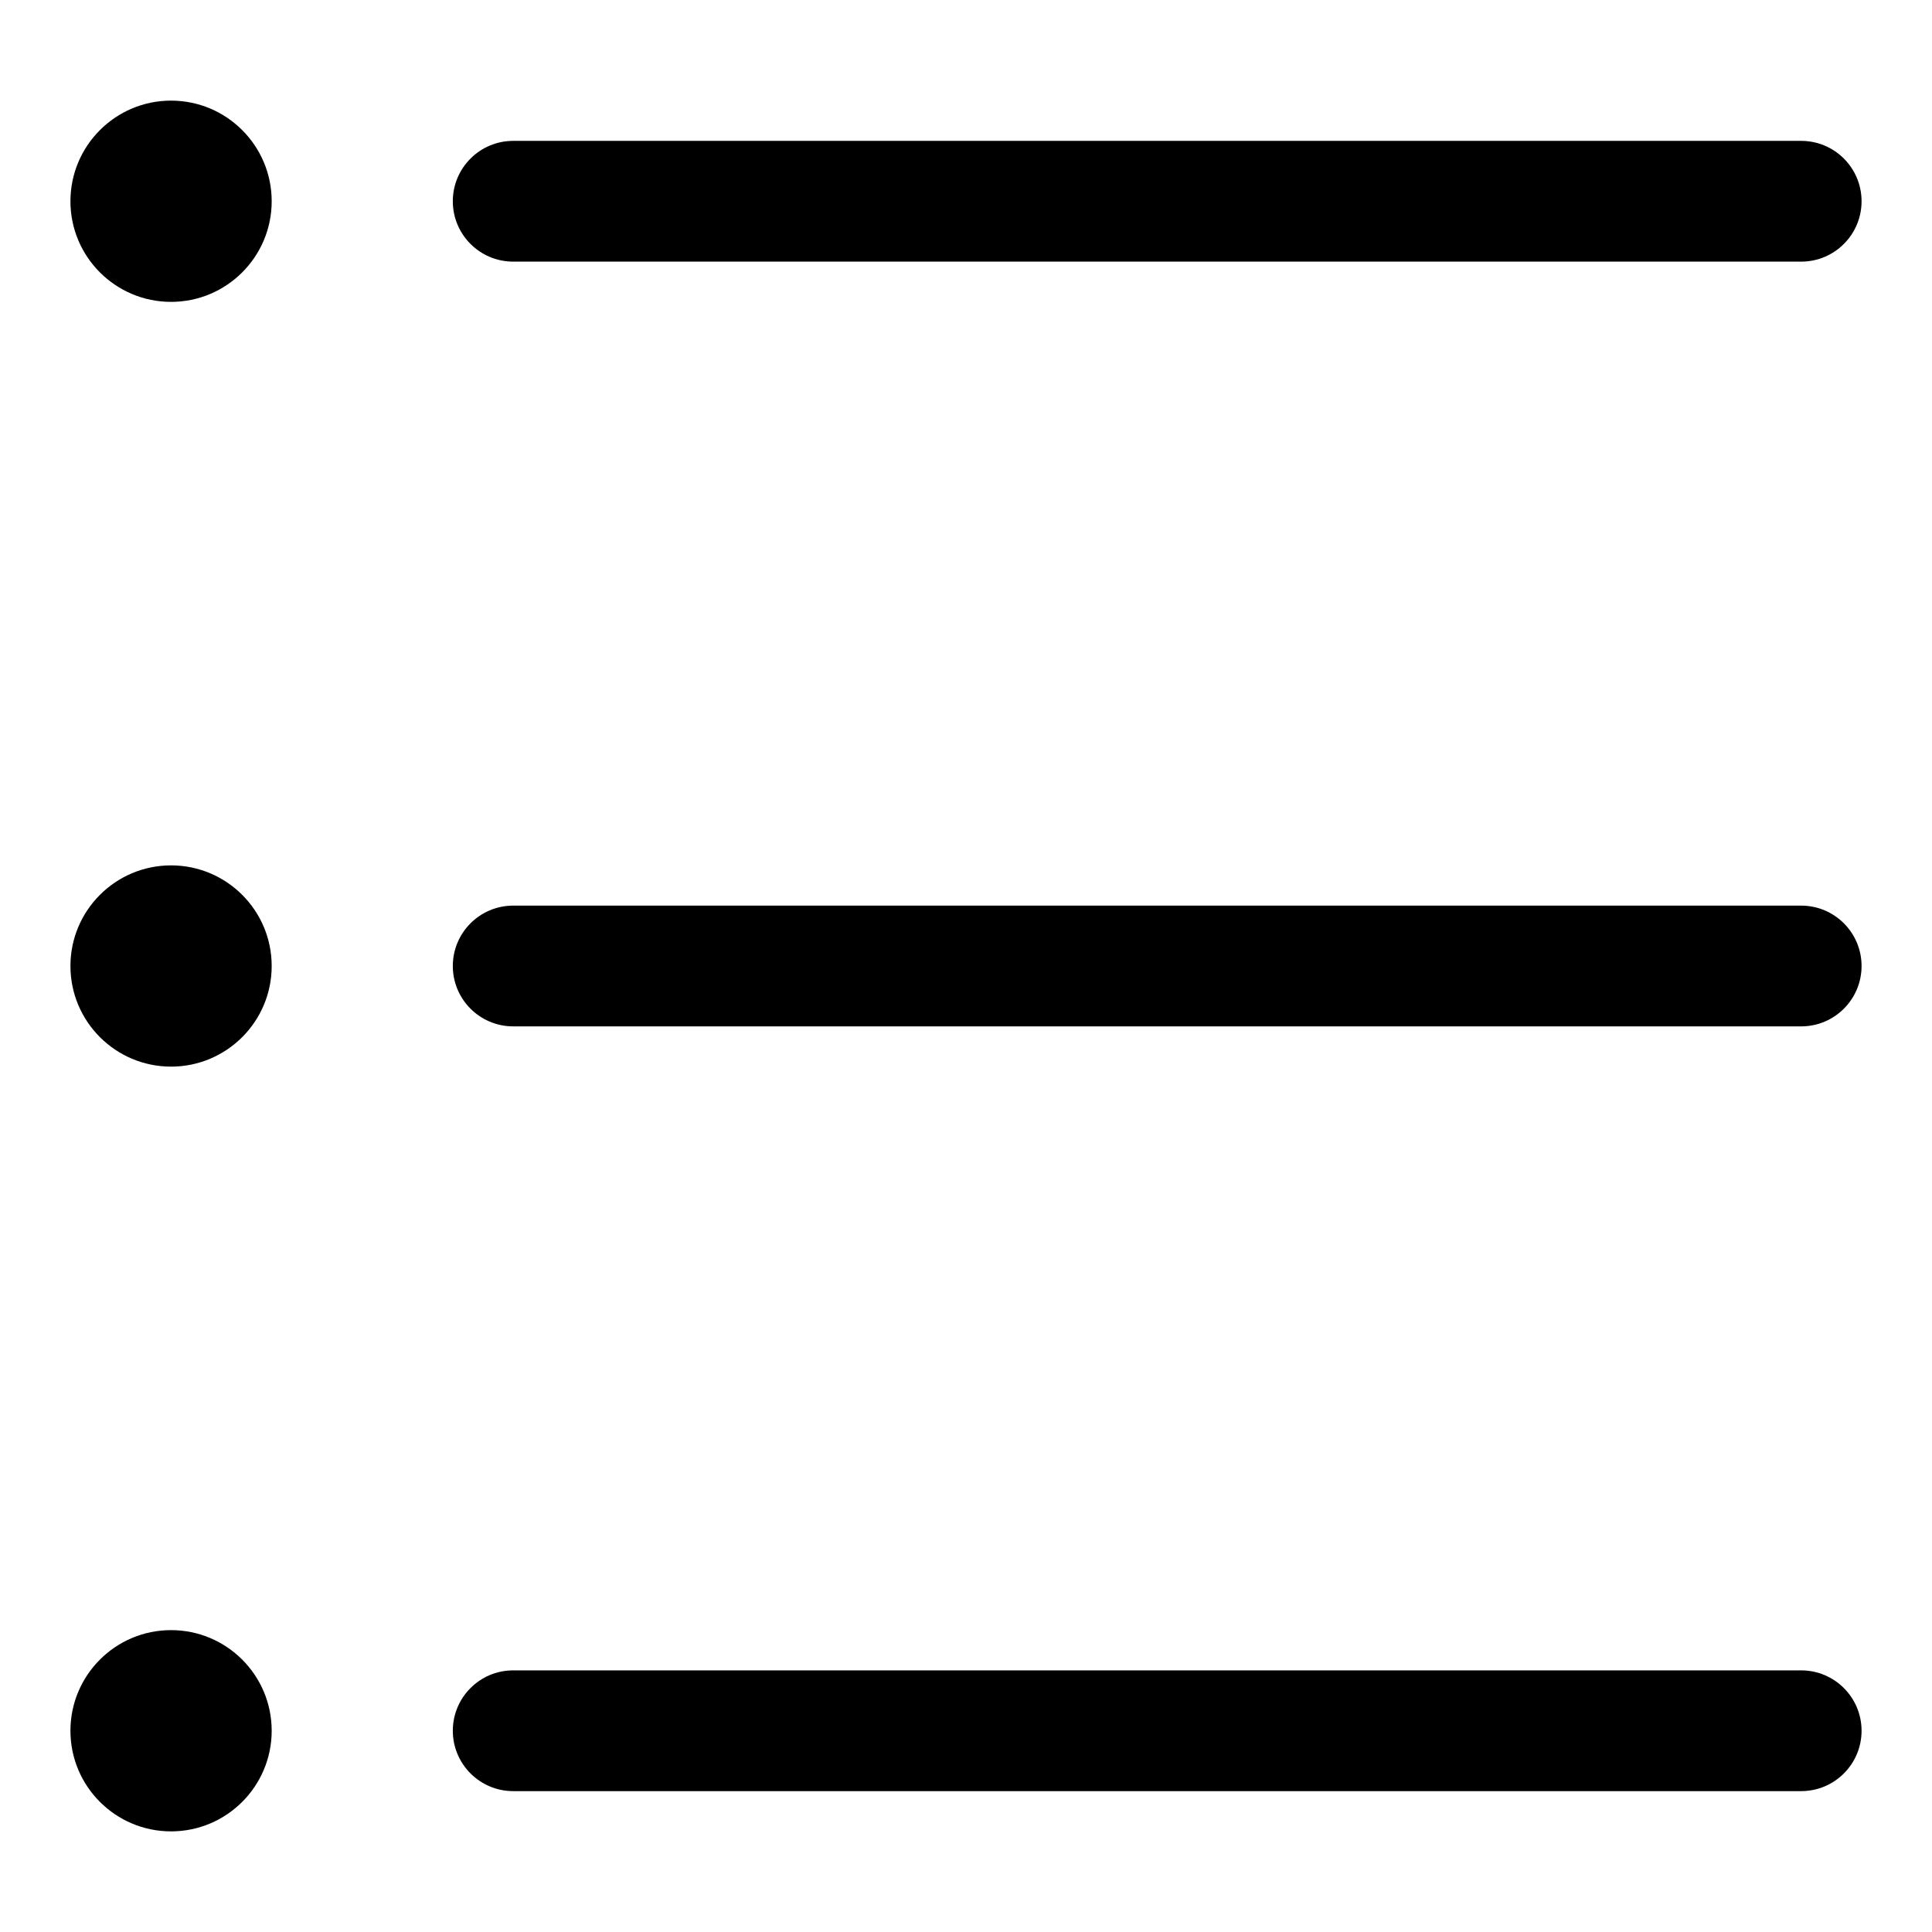 <svg width="24" height="24" viewBox="0 0 24 24" fill="none" xmlns="http://www.w3.org/2000/svg">
<path d="M2.125 3.75C2.815 3.75 3.375 3.19 3.375 2.5C3.375 1.81 2.815 1.25 2.125 1.25C1.435 1.25 0.875 1.81 0.875 2.5C0.875 3.19 1.435 3.75 2.125 3.75Z" fill="black"/>
<path d="M6.375 1.75C5.961 1.75 5.625 2.086 5.625 2.5C5.625 2.914 5.961 3.25 6.375 3.25H22.375C22.789 3.25 23.125 2.914 23.125 2.5C23.125 2.086 22.789 1.75 22.375 1.75H6.375Z" fill="black"/>
<path d="M3.375 12C3.375 12.69 2.815 13.25 2.125 13.25C1.435 13.25 0.875 12.69 0.875 12C0.875 11.31 1.435 10.75 2.125 10.75C2.815 10.75 3.375 11.31 3.375 12Z" fill="black"/>
<path d="M6.375 11.25C5.961 11.25 5.625 11.586 5.625 12C5.625 12.414 5.961 12.75 6.375 12.75H22.375C22.789 12.75 23.125 12.414 23.125 12C23.125 11.586 22.789 11.25 22.375 11.25H6.375Z" fill="black"/>
<path d="M3.375 21.5C3.375 22.19 2.815 22.75 2.125 22.75C1.435 22.75 0.875 22.19 0.875 21.5C0.875 20.81 1.435 20.25 2.125 20.25C2.815 20.25 3.375 20.81 3.375 21.5Z" fill="black"/>
<path d="M6.375 20.75C5.961 20.75 5.625 21.086 5.625 21.5C5.625 21.914 5.961 22.25 6.375 22.25H22.375C22.789 22.25 23.125 21.914 23.125 21.5C23.125 21.086 22.789 20.75 22.375 20.75H6.375Z" fill="black"/>
</svg>
